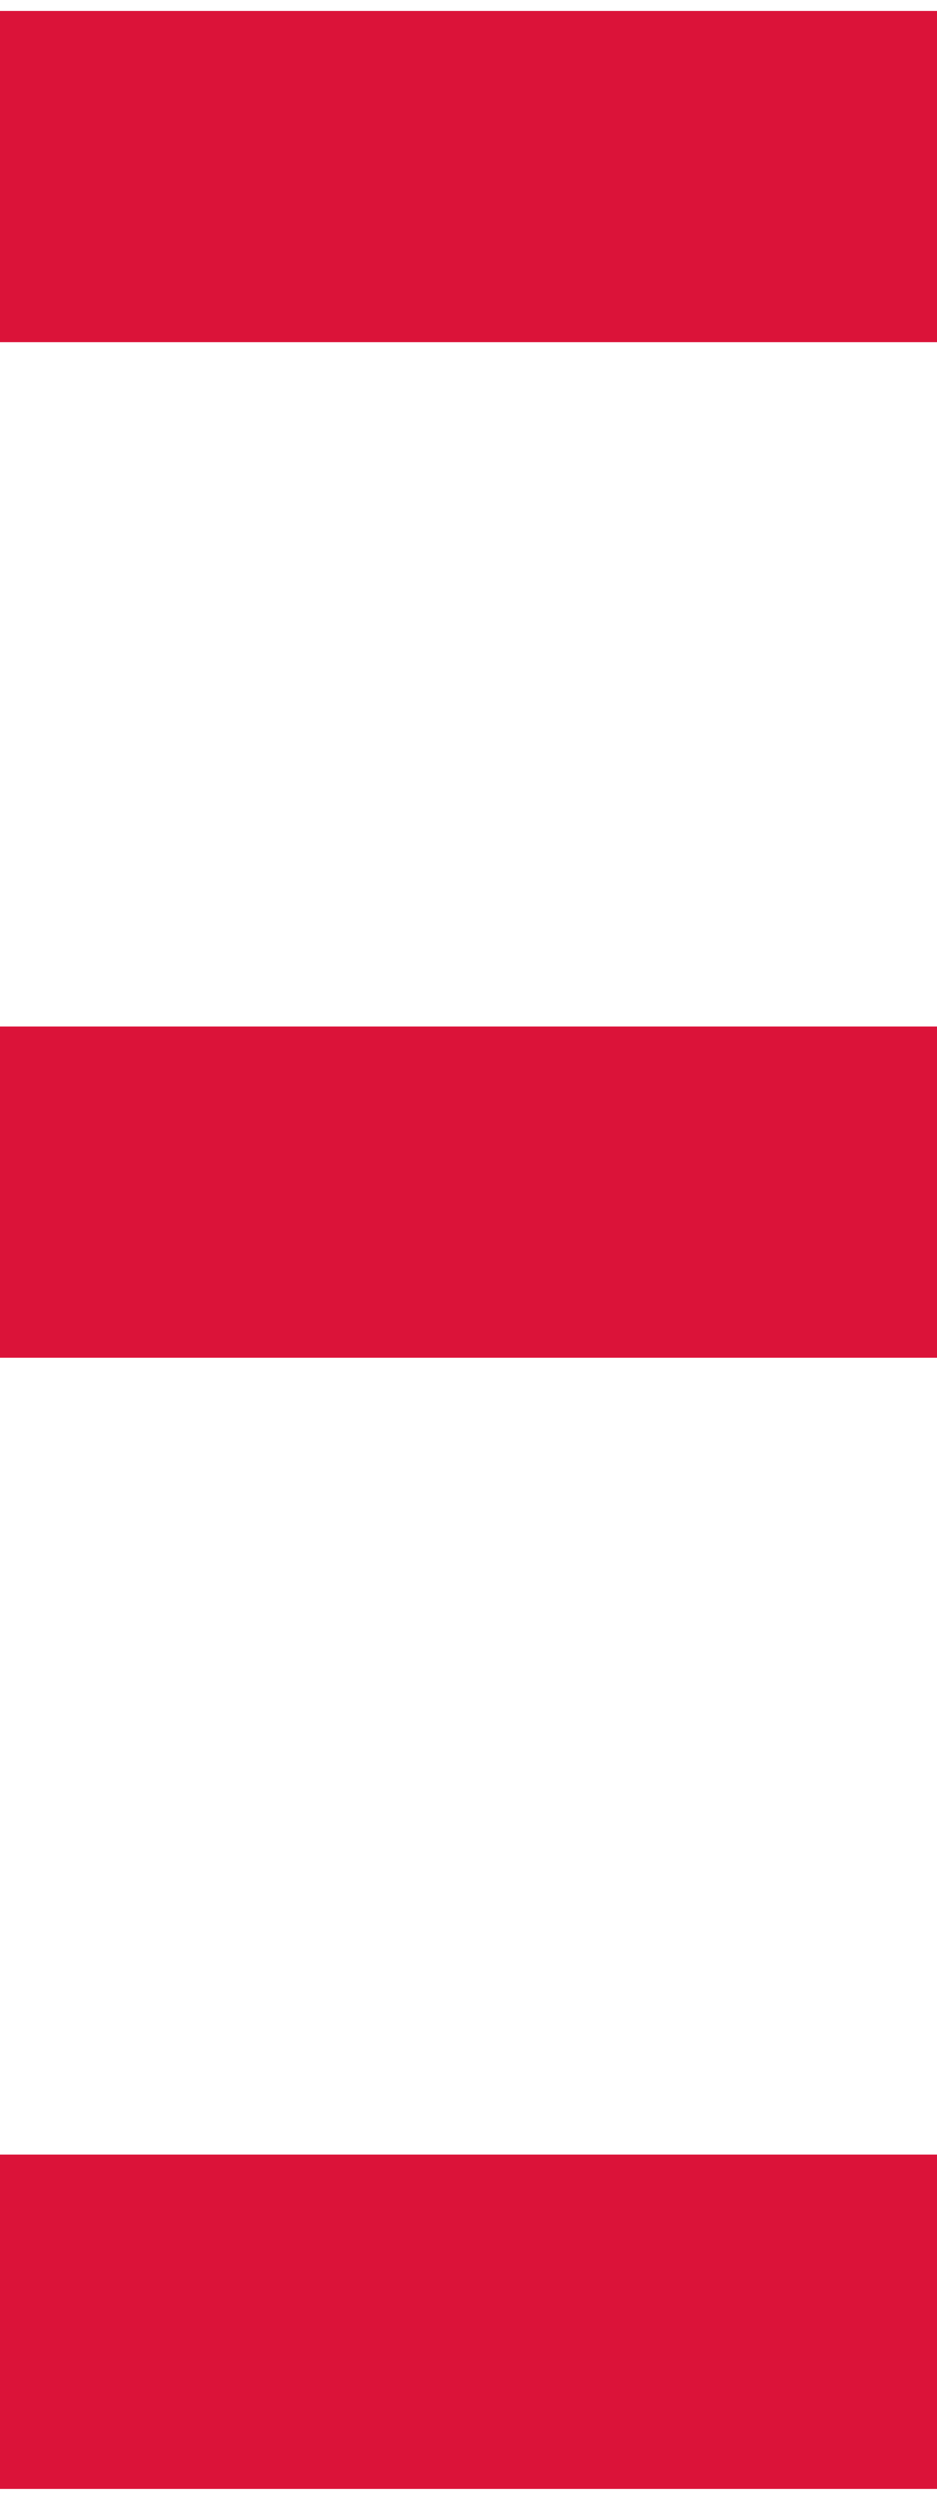 <svg xmlns="http://www.w3.org/2000/svg" width="3" height="8" viewBox="0 0 3 7.93">
	<defs>
		<style>.cls-1{fill:#db1339;}</style>
			</defs><title>lines
				</title>
					<g id="Слой_2" data-name="Слой 2"><g id="Слой_1-2" data-name="Слой 1"><path class="cls-1" d="M3,3.25H0V4.31H3Z"/><path class="cls-1" d="M3,6.86H0V7.93H3Z"/><path class="cls-1" d="M3,0H0V1.06H3Z"/></g></g></svg>